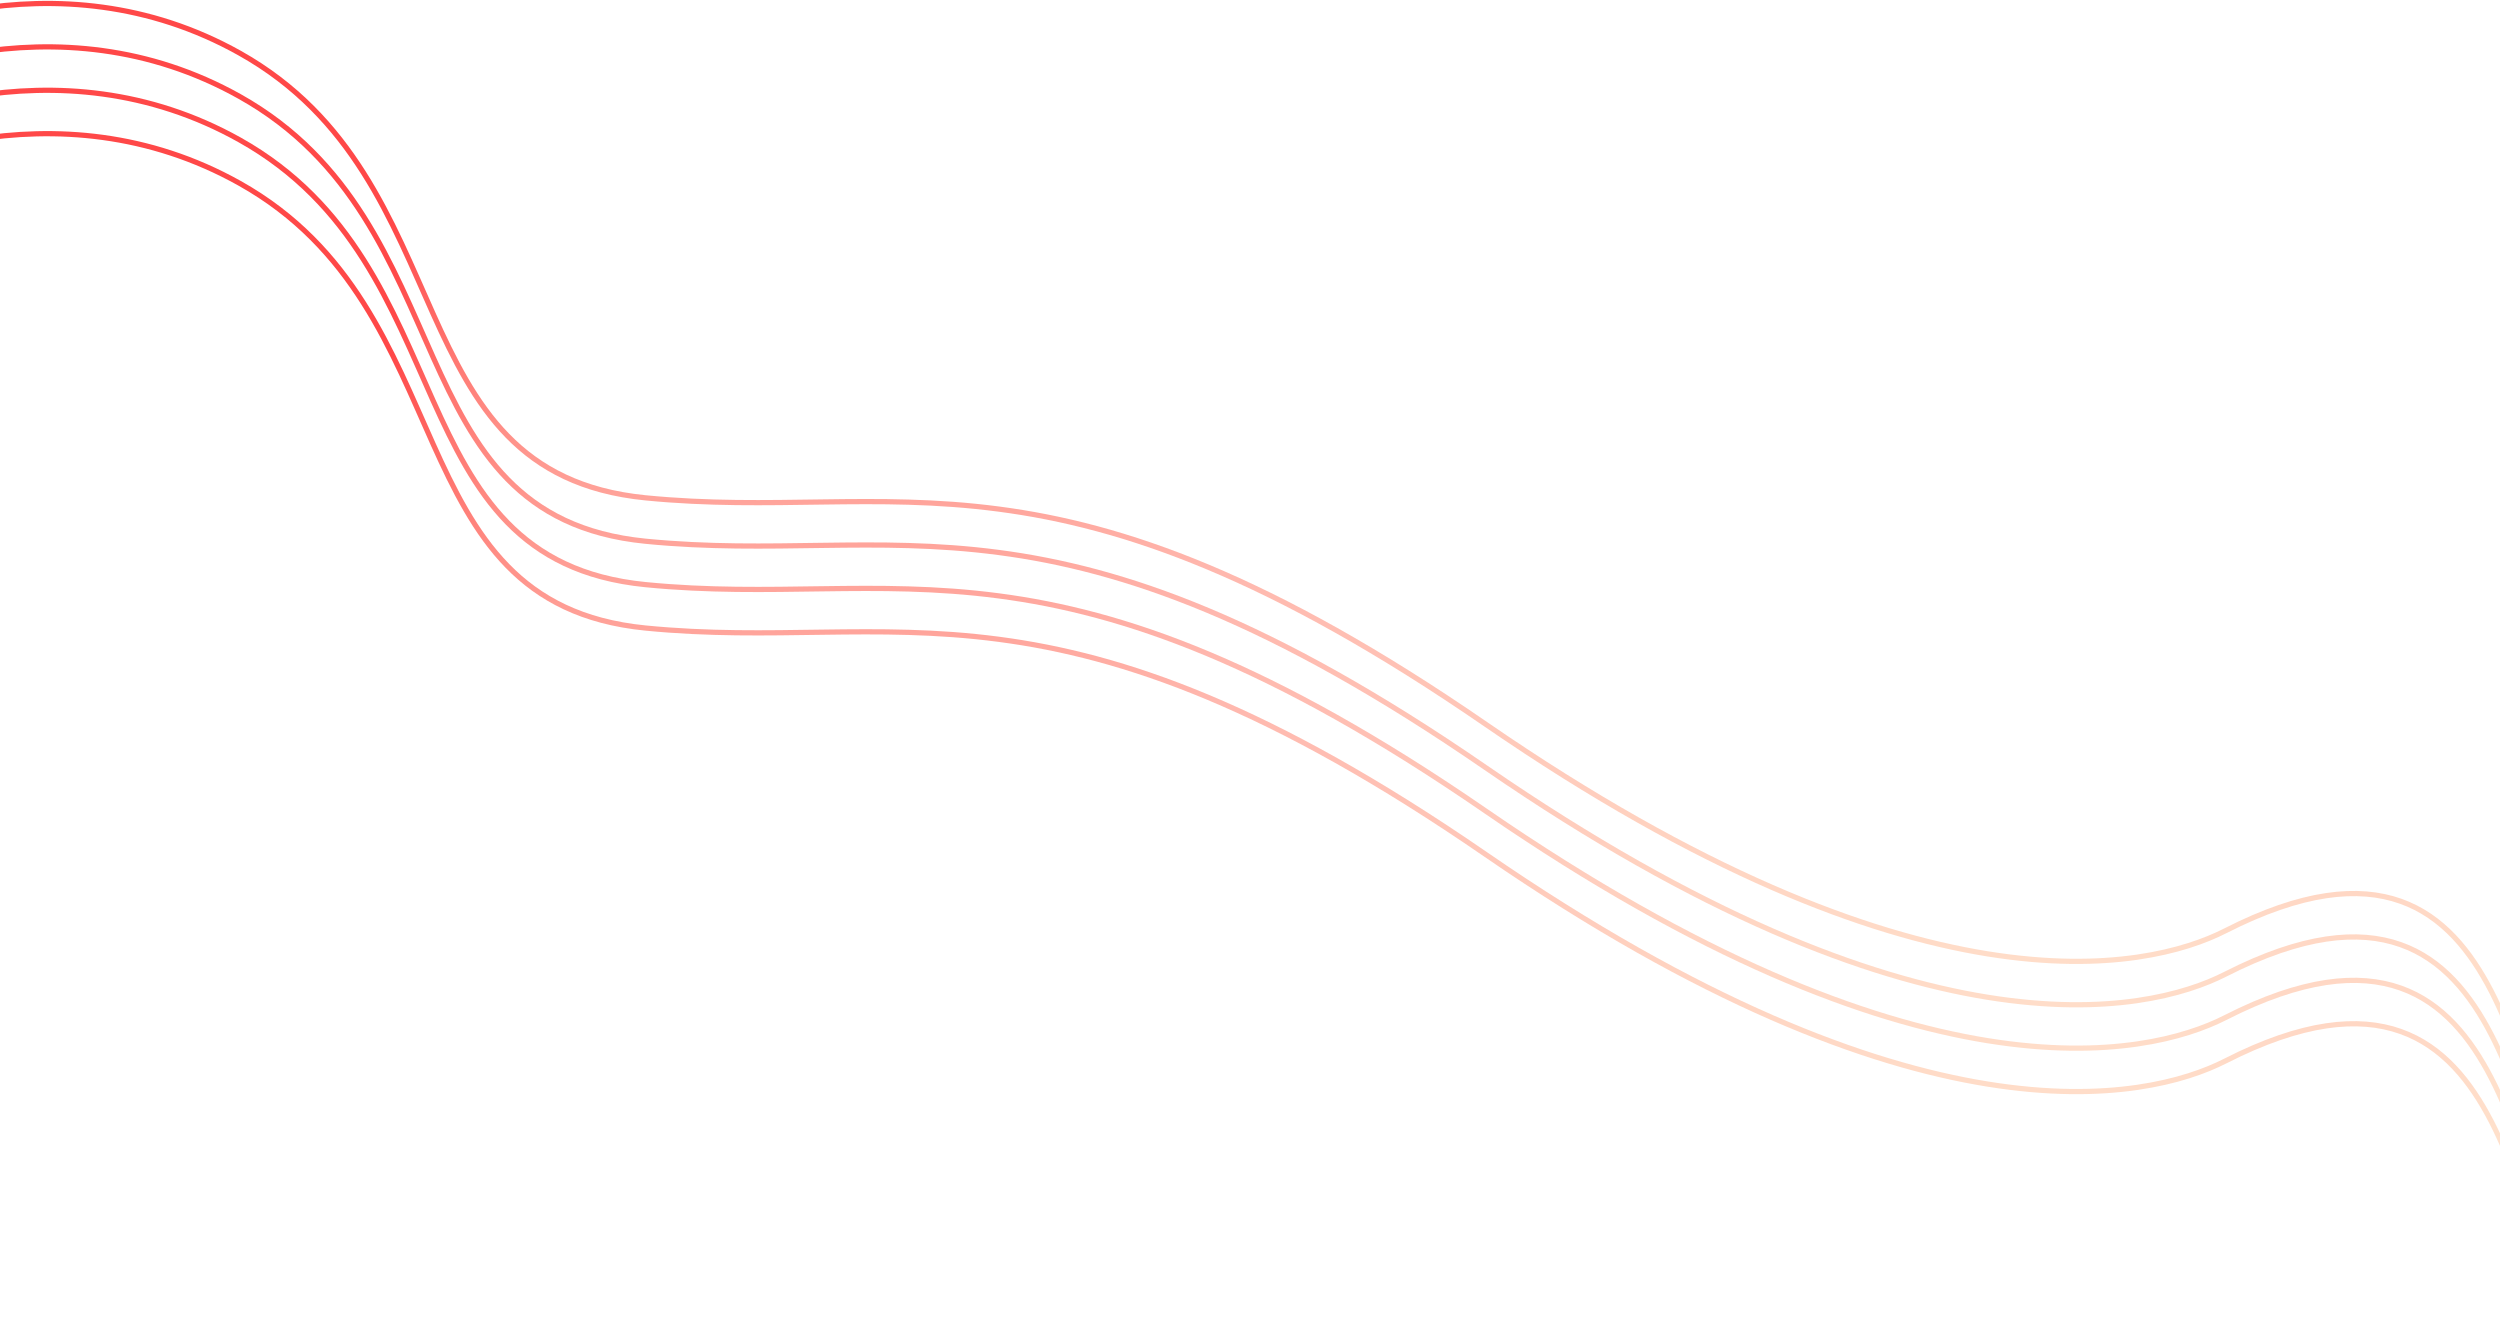 <svg width="1440" height="760" viewBox="0 0 1440 760" fill="none" xmlns="http://www.w3.org/2000/svg">
<path d="M-122 47.009C-79.005 17.064 33.196 -28.145 138.036 30.582C269.087 103.991 226.263 272.37 371.76 286.744C517.256 301.118 607.547 246.189 855.716 417.135C1103.89 588.081 1236.44 559.277 1281.82 536.13C1459.5 445.5 1443 670.5 1490.5 683.5" stroke="url(#paint0_linear_901_65)" stroke-width="3"/>
<path d="M-122 72.009C-79.005 42.063 33.196 -3.146 138.036 55.582C269.087 128.991 226.263 297.37 371.76 311.744C517.256 326.118 607.547 271.189 855.716 442.135C1103.89 613.081 1236.44 584.277 1281.82 561.13C1459.5 470.5 1443 695.5 1490.5 708.5" stroke="url(#paint1_linear_901_65)" stroke-width="3"/>
<path d="M-122 97.009C-79.005 67.064 33.196 21.854 138.036 80.582C269.087 153.991 226.263 322.37 371.76 336.744C517.256 351.118 607.547 296.189 855.716 467.135C1103.89 638.081 1236.44 609.277 1281.82 586.13C1459.5 495.5 1443 720.5 1490.5 733.5" stroke="url(#paint2_linear_901_65)" stroke-width="3"/>
<path d="M-122 122.009C-79.005 92.064 33.196 46.854 138.036 105.582C269.087 178.991 226.263 347.37 371.76 361.744C517.256 376.118 607.547 321.189 855.716 492.135C1103.89 663.081 1236.44 634.277 1281.82 611.13C1459.5 520.5 1443 745.5 1490.5 758.5" stroke="url(#paint3_linear_901_65)" stroke-width="3"/>
<defs>
<linearGradient id="paint0_linear_901_65" x1="684.25" y1="2" x2="684.25" y2="683.5" gradientUnits="userSpaceOnUse">
<stop offset="0.188" stop-color="#FF4848"/>
<stop offset="0.479" stop-color="#FF705D" stop-opacity="0.5"/>
<stop offset="1" stop-color="#FFC177" stop-opacity="0.3"/>
</linearGradient>
<linearGradient id="paint1_linear_901_65" x1="684.25" y1="27" x2="684.25" y2="708.5" gradientUnits="userSpaceOnUse">
<stop offset="0.188" stop-color="#FF4848"/>
<stop offset="0.479" stop-color="#FF705D" stop-opacity="0.5"/>
<stop offset="1" stop-color="#FFC177" stop-opacity="0.3"/>
</linearGradient>
<linearGradient id="paint2_linear_901_65" x1="684.25" y1="52" x2="684.25" y2="733.5" gradientUnits="userSpaceOnUse">
<stop offset="0.188" stop-color="#FF4848"/>
<stop offset="0.479" stop-color="#FF705D" stop-opacity="0.5"/>
<stop offset="1" stop-color="#FFC177" stop-opacity="0.3"/>
</linearGradient>
<linearGradient id="paint3_linear_901_65" x1="684.25" y1="77" x2="684.25" y2="758.5" gradientUnits="userSpaceOnUse">
<stop offset="0.188" stop-color="#FF4848"/>
<stop offset="0.479" stop-color="#FF705D" stop-opacity="0.5"/>
<stop offset="1" stop-color="#FFC177" stop-opacity="0.3"/>
</linearGradient>
</defs>
</svg>
